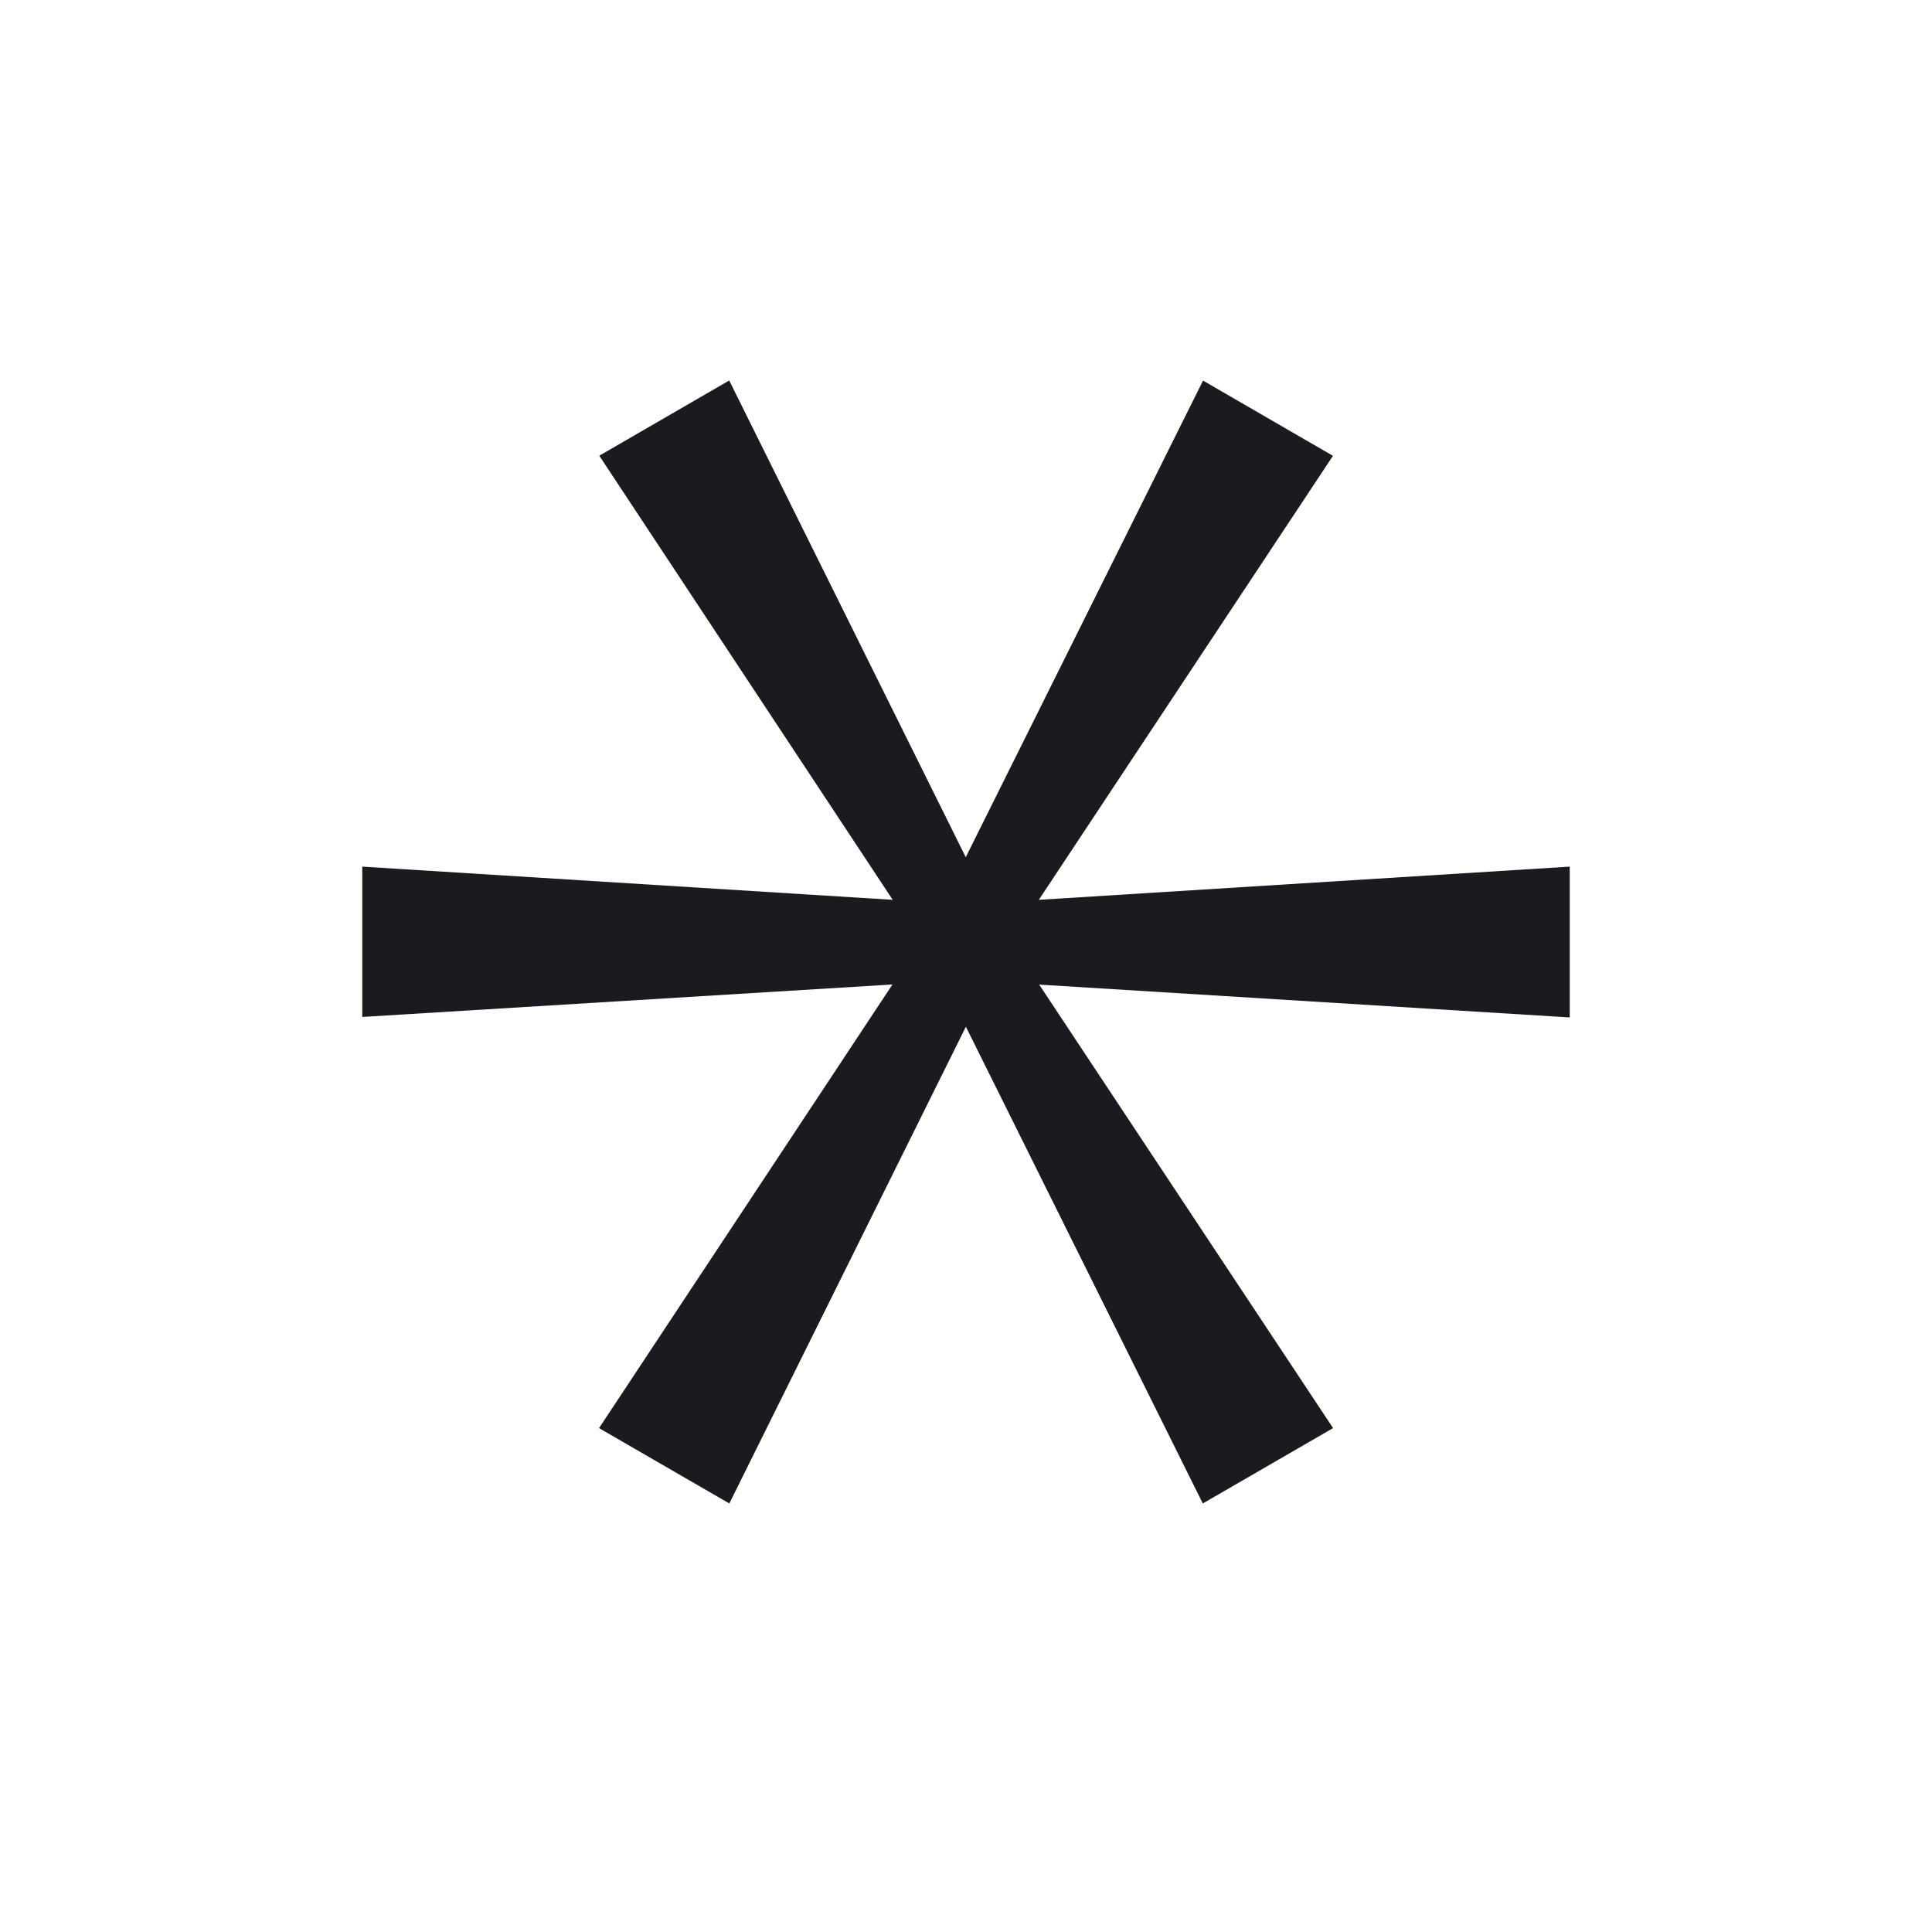 <svg fill="none" height="16" viewBox="0 0 16 16" width="16" xmlns="http://www.w3.org/2000/svg"><path clip-rule="evenodd" d="m7.998 7.099 1.965-3.947 1.076.623-2.436 3.677 4.397-.275v1.249l-4.394-.272 2.434 3.673-1.079.624-1.962-3.948-1.959 3.948-1.079-.624 2.43-3.674-4.391.269v-1.245l4.393.275-2.43-3.678 1.076-.623z" fill="#191b1f" fill-rule="evenodd"/></svg>